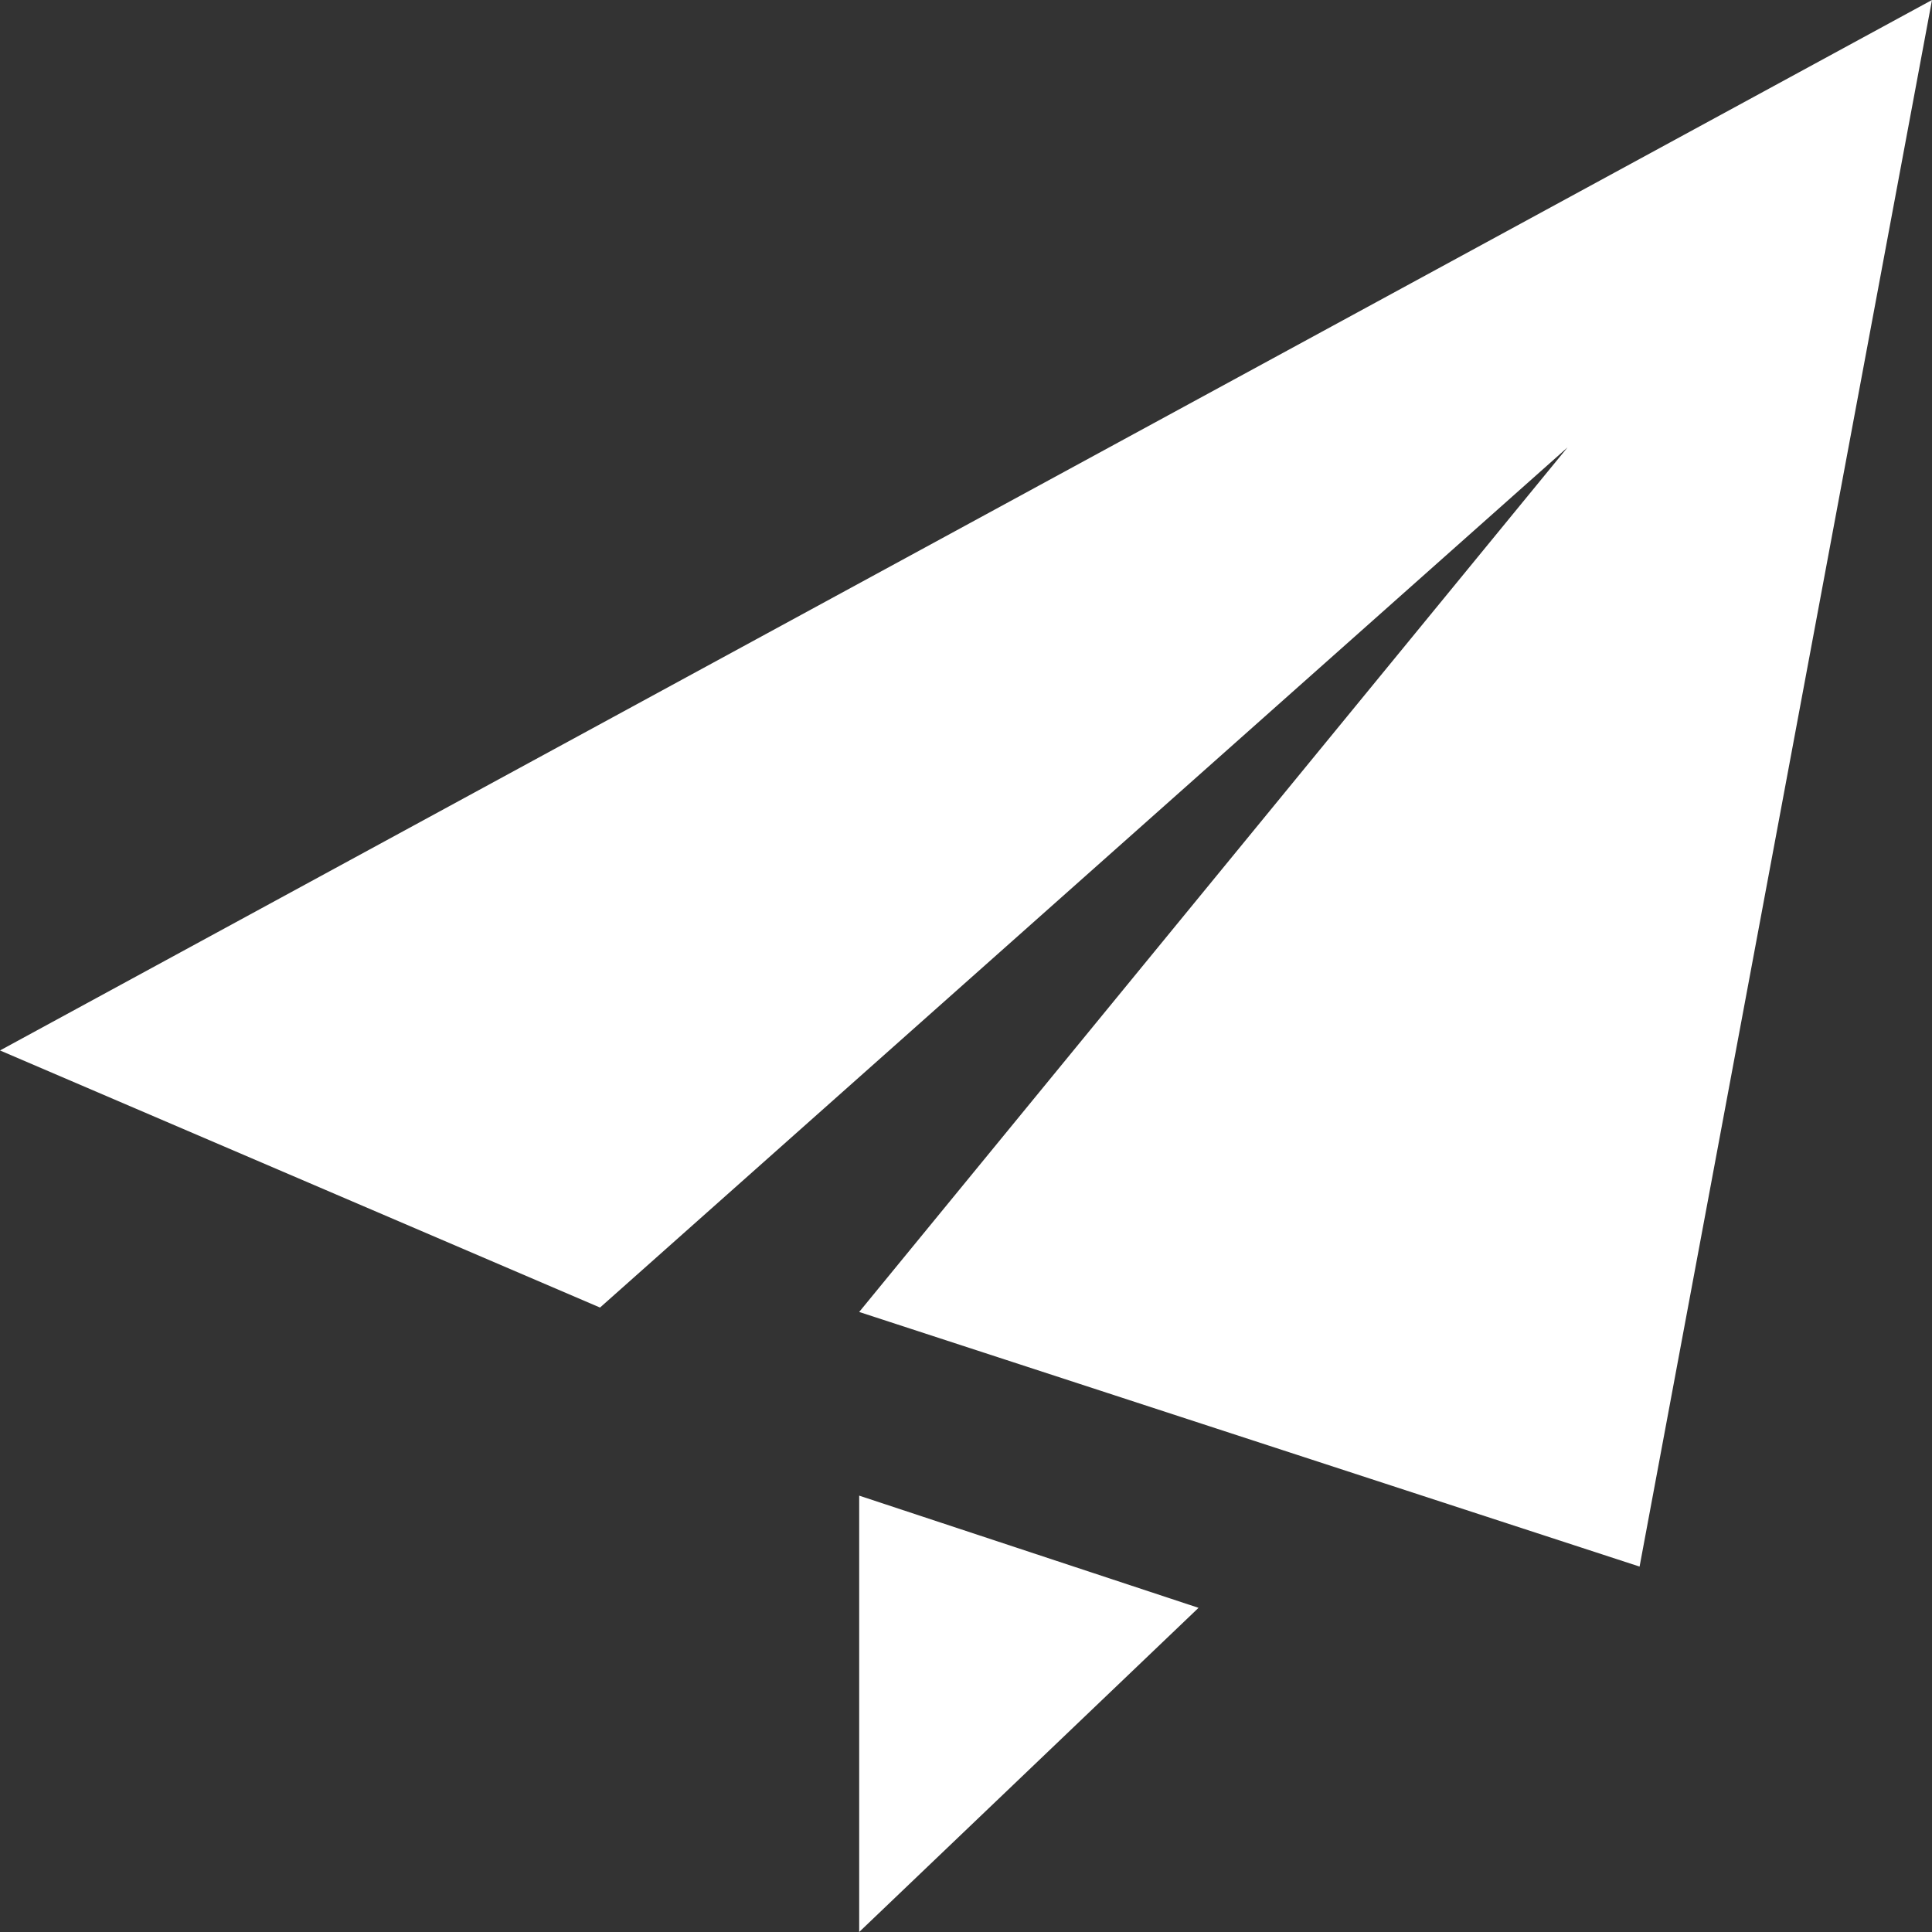<?xml version="1.0" encoding="UTF-8"?>
<svg width="14px" height="14px" viewBox="0 0 14 14" version="1.1" xmlns="http://www.w3.org/2000/svg" xmlns:xlink="http://www.w3.org/1999/xlink">
    <rect x="0" y="0" width="14" height="14" fill="#333333" stroke="none"/>
    <!-- Generator: Sketch 61.2 (89653) - https://sketch.com -->
    <title>451C3837-0914-4BE7-B497-27FE71A4F6D4</title>
    <desc>Created with Sketch.</desc>
    <g id="设计规范" stroke="none" stroke-width="1" fill="none" fill-rule="evenodd">
        <g id="视觉规范" transform="translate(-620, -4253)" fill="#FFFFFF" fill-rule="nonzero">
            <path d="M620,4260.612 L624.348,4262.475 L631.359,4256.242 L626.226,4262.507 L631.881,4264.352 L634,4253 L620,4260.612 Z M626.226,4267 L628.685,4264.651 L626.226,4263.838 L626.226,4267 Z" id="icon_fatie"></path>
        </g>
    </g>
</svg>